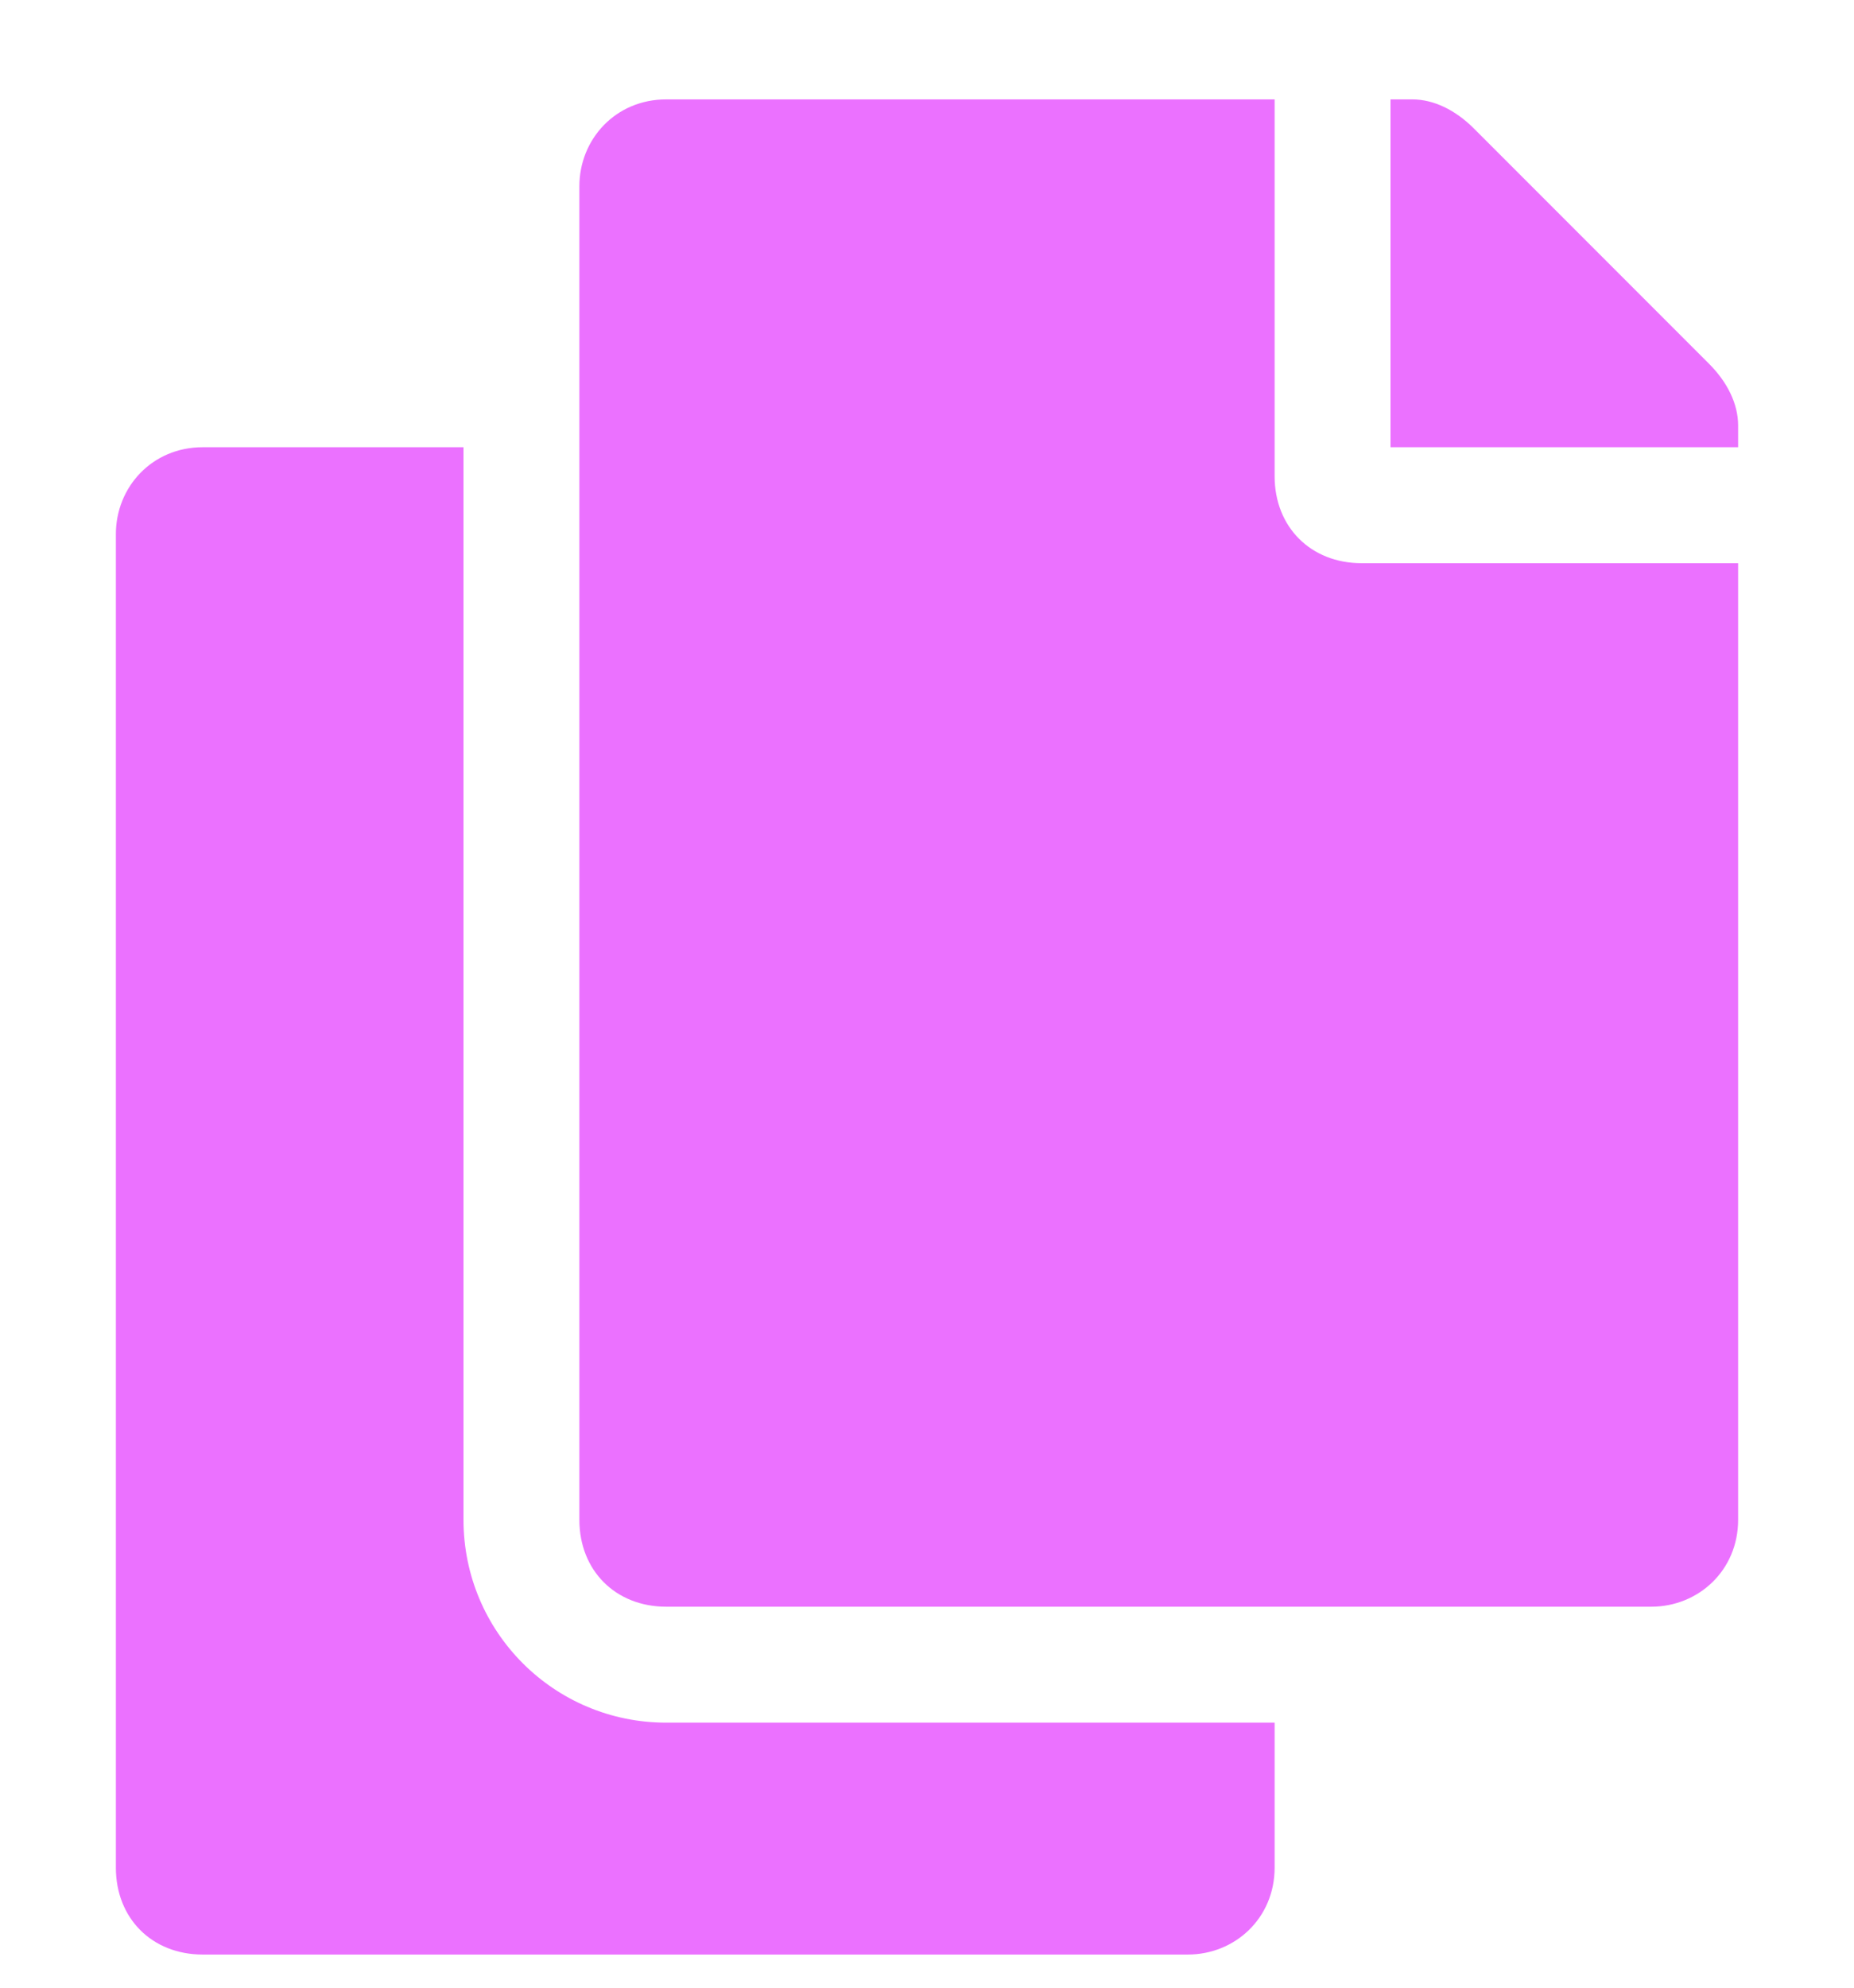 <svg width="14" height="15" viewBox="0 0 14 15" fill="none" xmlns="http://www.w3.org/2000/svg">
<path d="M9.625 13H5.031C4.184 13 3.5 12.316 3.5 11.469V3.375H1.531C1.148 3.375 0.875 3.676 0.875 4.031V14.094C0.875 14.477 1.148 14.75 1.531 14.75H8.969C9.324 14.75 9.625 14.477 9.625 14.094V13ZM9.625 3.594V0.75H5.031C4.648 0.75 4.375 1.051 4.375 1.406V11.469C4.375 11.852 4.648 12.125 5.031 12.125H12.469C12.824 12.125 13.125 11.852 13.125 11.469V4.25H10.281C9.898 4.25 9.625 3.977 9.625 3.594ZM12.906 2.746L11.129 0.969C10.992 0.832 10.828 0.75 10.664 0.75H10.5V3.375H13.125V3.211C13.125 3.047 13.043 2.883 12.906 2.746Z" fill="#EB71FF"/>
</svg>
